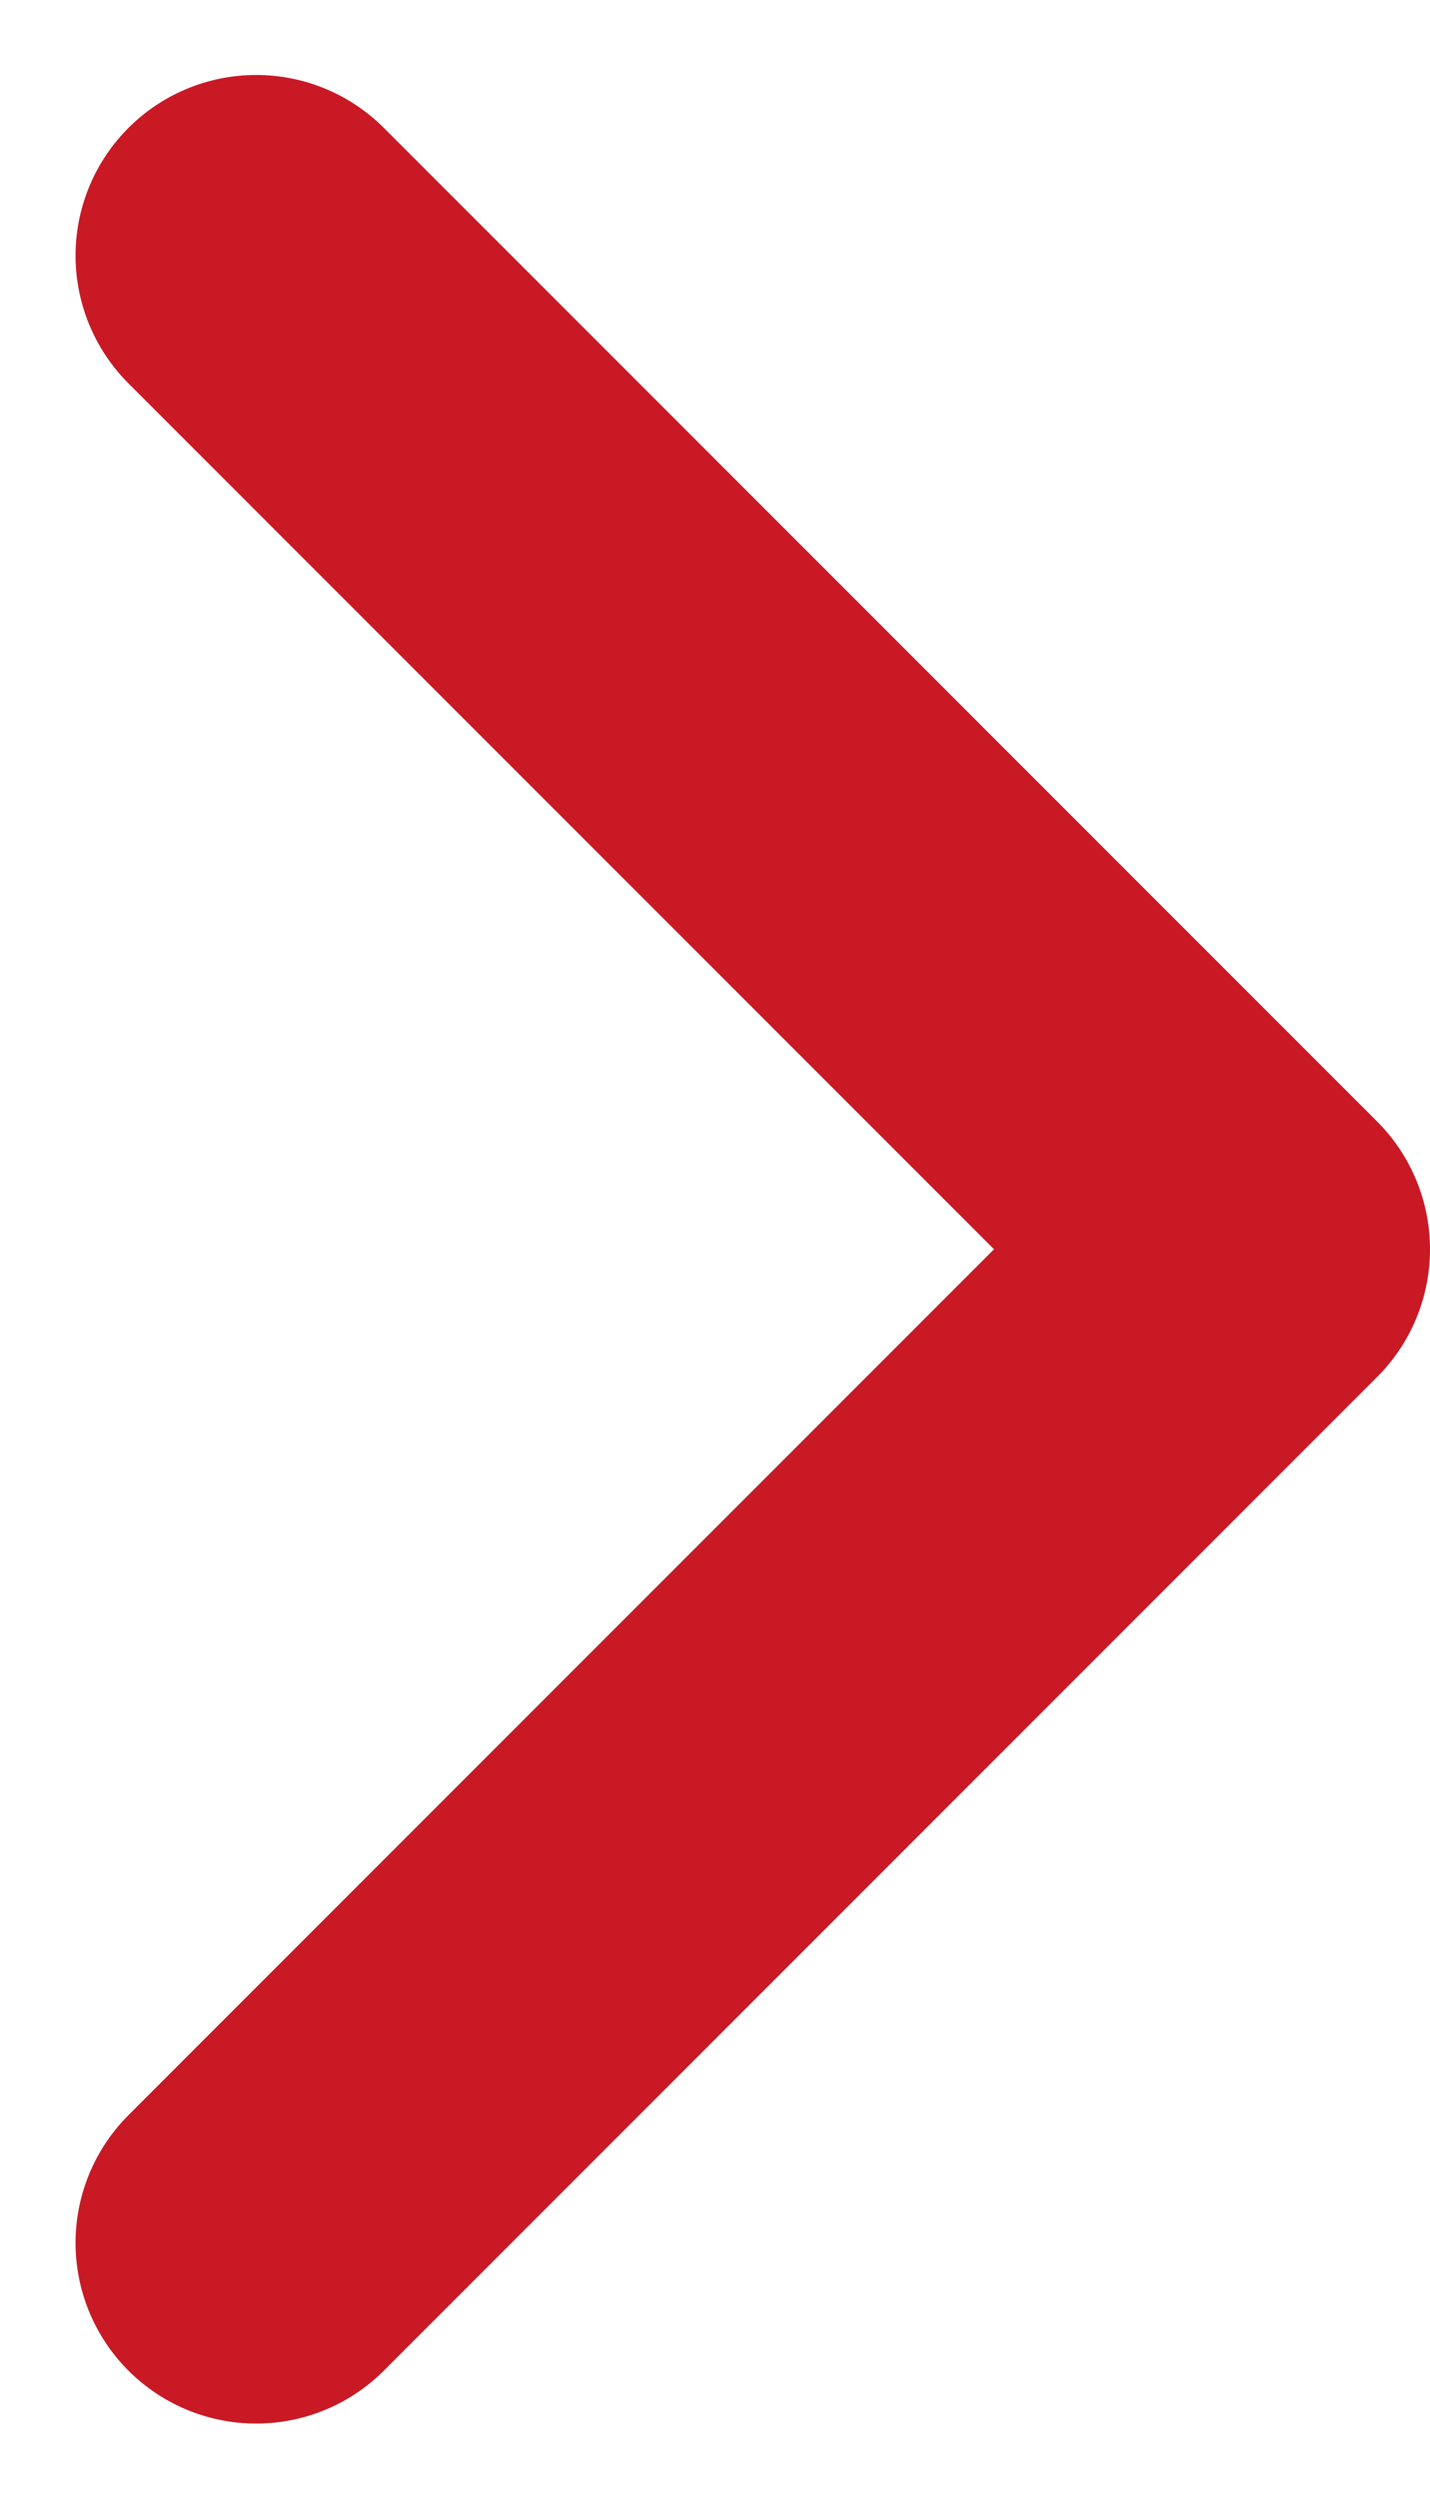 <svg xmlns="http://www.w3.org/2000/svg" width="4.751" height="8.302" viewBox="0 0 4.751 8.302">
  <g id="그룹_66733" data-name="그룹 66733" transform="translate(490.151 606.454) rotate(180)">
    <g id="chevron-down_icon" data-name="chevron-down icon" transform="translate(486 605.605) rotate(-90)">
      <path id="Shape" d="M0,3.3,3.3,0l3.3,3.3" fill="none" stroke="#c81925" stroke-linecap="round" stroke-linejoin="round" stroke-miterlimit="10" stroke-width="1.2"/>
    </g>
  </g>
</svg>
